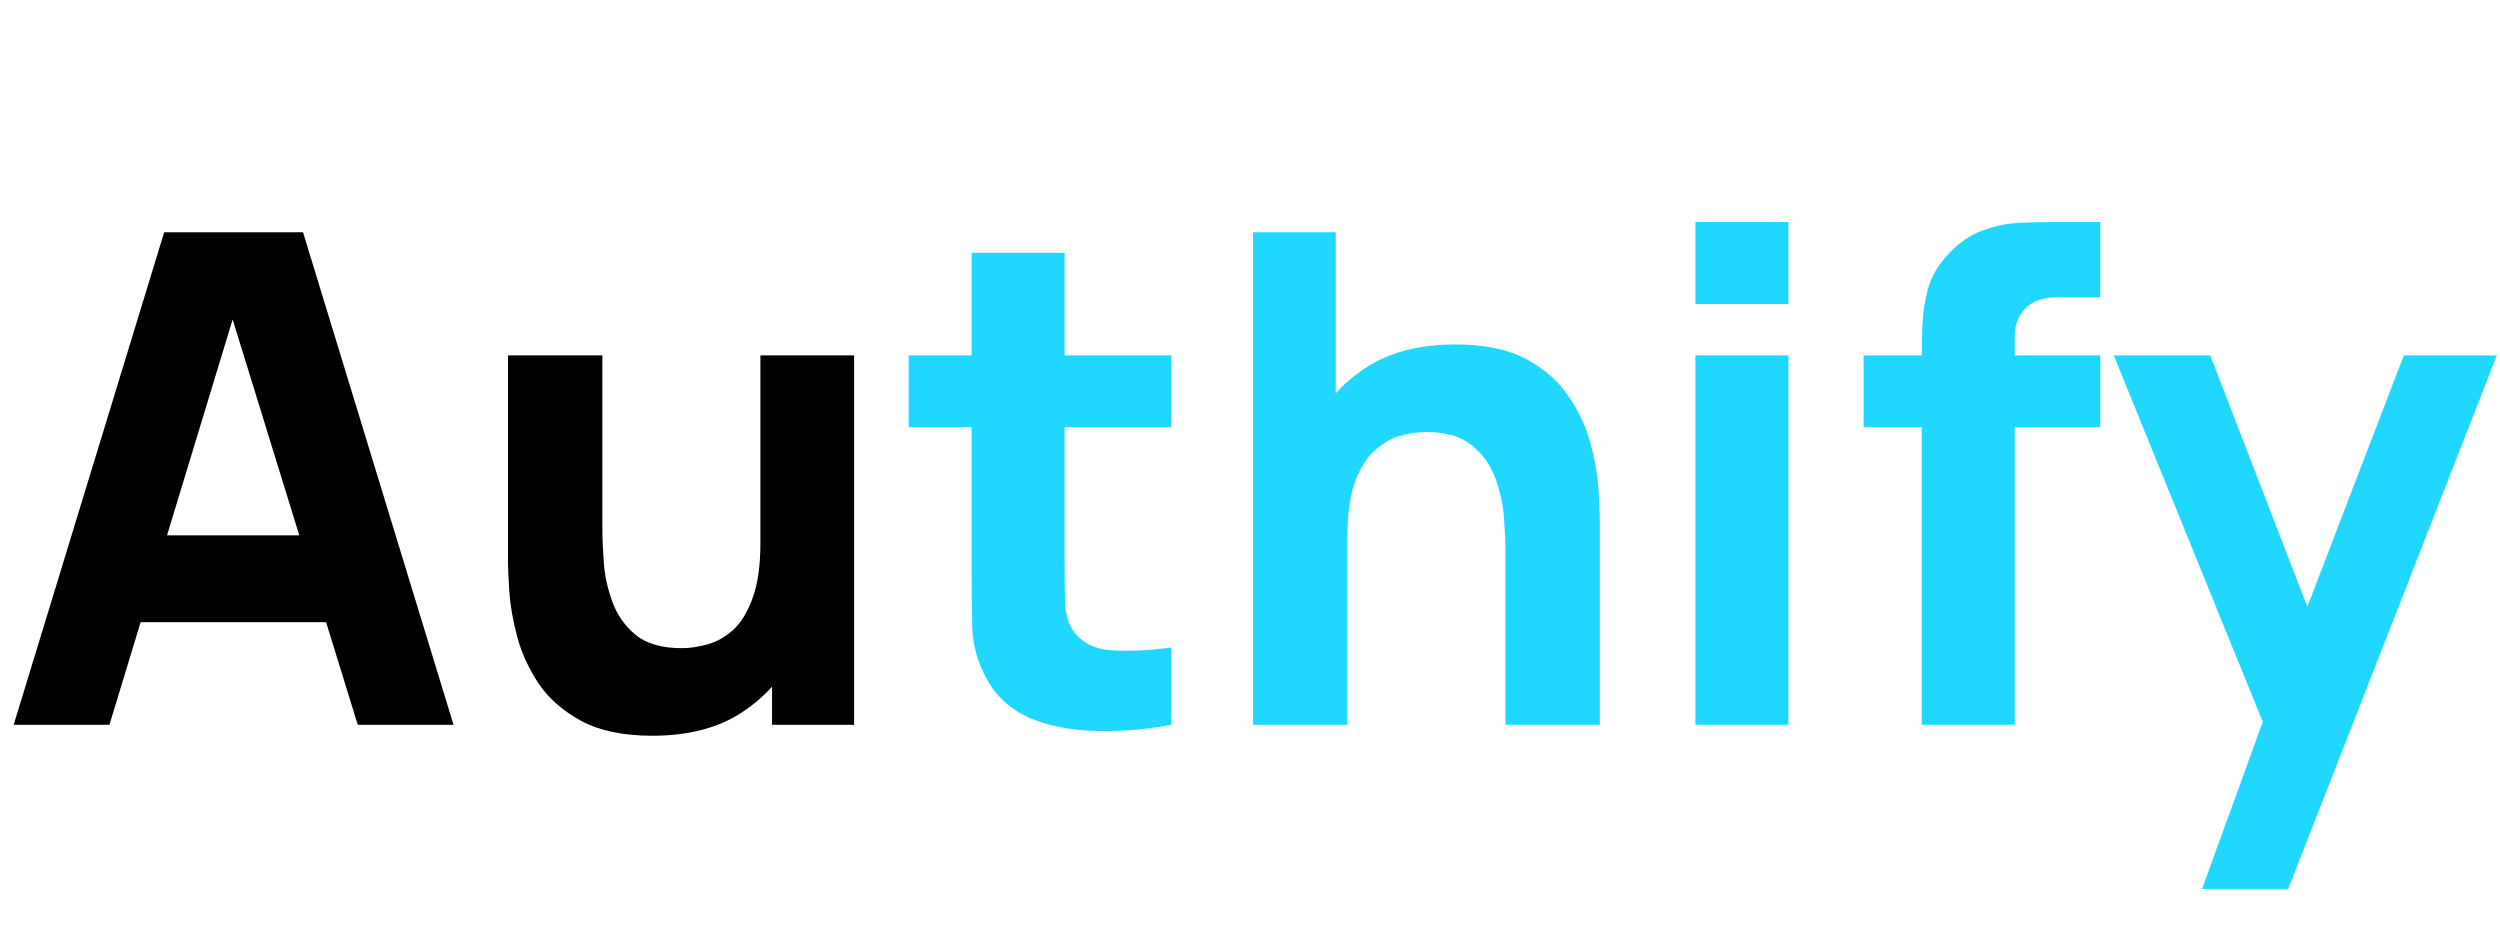 <svg width="238" height="89" viewBox="0 0 238 89" fill="none" xmlns="http://www.w3.org/2000/svg">
<path d="M1.302 69L15.629 22.112H28.849L43.176 69H34.059L21.295 27.648H22.988L10.419 69H1.302ZM9.899 59.232V50.961H34.645V59.232H9.899ZM62.101 70.042C59.345 70.042 57.098 69.575 55.361 68.642C53.625 67.708 52.268 66.525 51.291 65.093C50.336 63.66 49.652 62.173 49.24 60.632C48.827 59.069 48.578 57.647 48.491 56.366C48.404 55.086 48.361 54.152 48.361 53.566V33.834H57.347V50.44C57.347 51.243 57.391 52.275 57.478 53.533C57.565 54.771 57.836 56.019 58.292 57.278C58.748 58.537 59.486 59.59 60.506 60.437C61.548 61.283 63.013 61.706 64.902 61.706C65.661 61.706 66.475 61.587 67.344 61.348C68.212 61.109 69.026 60.654 69.786 59.981C70.546 59.286 71.164 58.277 71.642 56.952C72.141 55.607 72.391 53.848 72.391 51.678L77.47 54.087C77.47 56.866 76.906 59.471 75.777 61.902C74.648 64.333 72.944 66.297 70.665 67.795C68.407 69.293 65.553 70.042 62.101 70.042ZM73.498 69V57.343H72.391V33.834H81.312V69H73.498Z" fill="black"/>
<path d="M111.512 69C109.081 69.456 106.693 69.651 104.349 69.586C102.026 69.543 99.942 69.141 98.097 68.381C96.274 67.6 94.884 66.352 93.929 64.637C93.061 63.031 92.605 61.402 92.562 59.753C92.518 58.081 92.497 56.193 92.497 54.087V24.066H101.353V53.566C101.353 54.934 101.364 56.171 101.386 57.278C101.429 58.363 101.657 59.232 102.07 59.883C102.851 61.12 104.099 61.793 105.814 61.902C107.529 62.01 109.428 61.923 111.512 61.641V69ZM86.505 40.672V33.834H111.512V40.672H86.505ZM143.314 69V52.394C143.314 51.591 143.27 50.571 143.183 49.333C143.097 48.074 142.825 46.815 142.369 45.556C141.913 44.297 141.165 43.244 140.123 42.398C139.102 41.551 137.648 41.128 135.759 41.128C135 41.128 134.186 41.247 133.317 41.486C132.449 41.725 131.635 42.191 130.875 42.886C130.116 43.559 129.486 44.558 128.987 45.882C128.509 47.206 128.27 48.964 128.27 51.157L123.191 48.747C123.191 45.968 123.755 43.364 124.884 40.932C126.013 38.501 127.706 36.537 129.964 35.039C132.243 33.541 135.108 32.792 138.56 32.792C141.317 32.792 143.563 33.259 145.3 34.192C147.036 35.126 148.382 36.309 149.337 37.742C150.314 39.174 151.009 40.672 151.421 42.235C151.834 43.776 152.083 45.187 152.17 46.468C152.257 47.748 152.3 48.682 152.3 49.268V69H143.314ZM119.284 69V22.112H127.163V46.207H128.27V69H119.284ZM161.401 28.95V21.135H170.257V28.95H161.401ZM161.401 69V33.834H170.257V69H161.401ZM182.949 69V33.964C182.949 33.074 182.971 32.065 183.015 30.936C183.058 29.807 183.232 28.668 183.536 27.517C183.861 26.367 184.447 25.325 185.294 24.392C186.379 23.176 187.551 22.351 188.81 21.917C190.091 21.461 191.328 21.222 192.522 21.201C193.716 21.157 194.737 21.135 195.583 21.135H199.946V28.299H195.909C194.519 28.299 193.488 28.657 192.815 29.373C192.143 30.068 191.806 30.904 191.806 31.881V69H182.949ZM177.414 40.672V33.834H199.946V40.672H177.414ZM209.633 84.629L216.405 66.004L216.536 71.475L201.232 33.834H210.414L220.703 60.469H218.62L228.844 33.834H237.7L217.838 84.629H209.633Z" fill="#20D7FF"/>
</svg>
